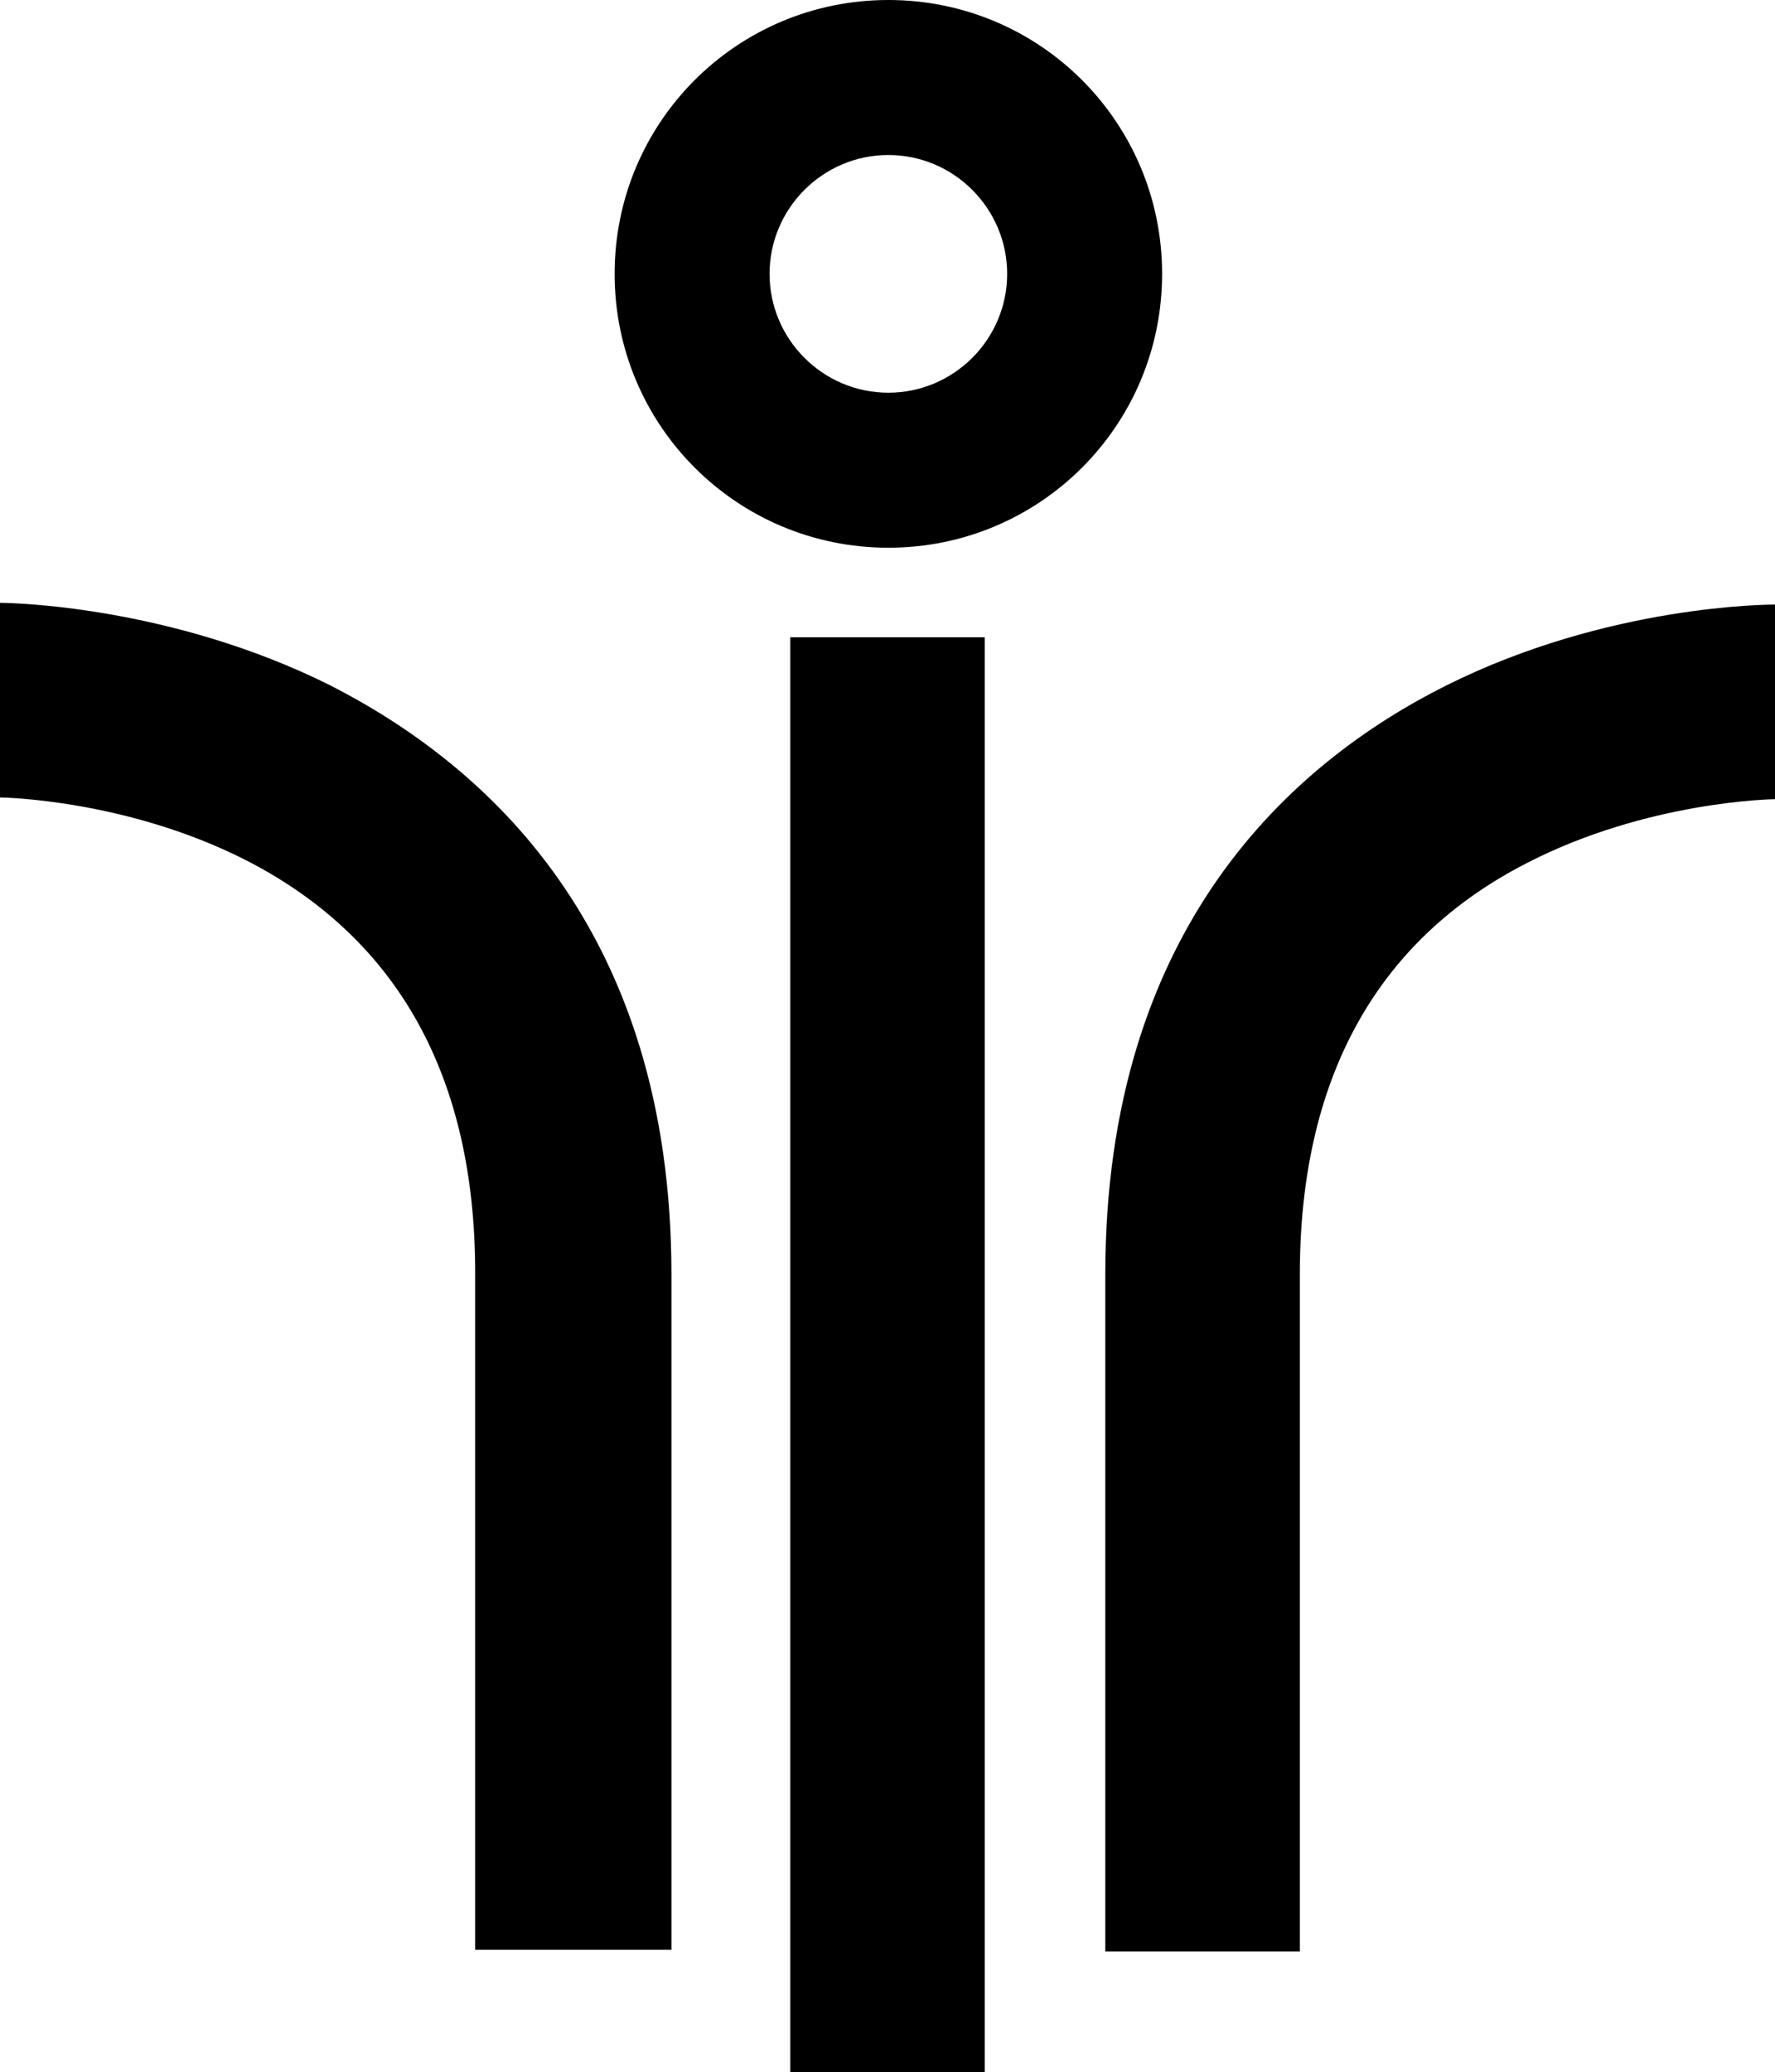 <?xml version="1.0" encoding="utf-8"?>
<!-- Generator: Adobe Illustrator 24.0.3, SVG Export Plug-In . SVG Version: 6.00 Build 0)  -->
<svg version="1.1" id="Layer_1" xmlns="http://www.w3.org/2000/svg" xmlns:xlink="http://www.w3.org/1999/xlink" x="0px" y="0px"
	 viewBox="0 0 103.1 120.3" style="enable-background:new 0 0 103.1 120.3;" xml:space="preserve">
<g>
	<path d="M51.6,0c-8.8,0-15.9,7.1-15.9,15.9s7.1,15.9,15.9,15.9s15.9-7.1,15.9-15.9S60.4,0,51.6,0z M51.6,22.8
		c-3.8,0-6.9-3.1-6.9-6.9S47.8,9,51.6,9s6.9,3.1,6.9,6.9S55.4,22.8,51.6,22.8z"/>
	<path  d="M19.2,39.8C9.8,35.1,0.4,35,0,35v11.3c0.1,0,7.4,0.1,14.4,3.7c8.7,4.5,13.2,12.5,13.2,23.9v39.3H39V74
		C39,53.9,28.2,44.4,19.2,39.8z"/>
	<path d="M84,39.8C75,44.3,64.2,53.9,64.2,74v39.3h11.3V74c0-11.3,4.4-19.4,13.2-23.9c7-3.6,14.3-3.7,14.4-3.7V35.1
		C102.8,35.1,93.4,35.1,84,39.8z"/>
	<rect x="45.9" y="37"  width="11.3" height="83.3"/>
</g>
</svg>
